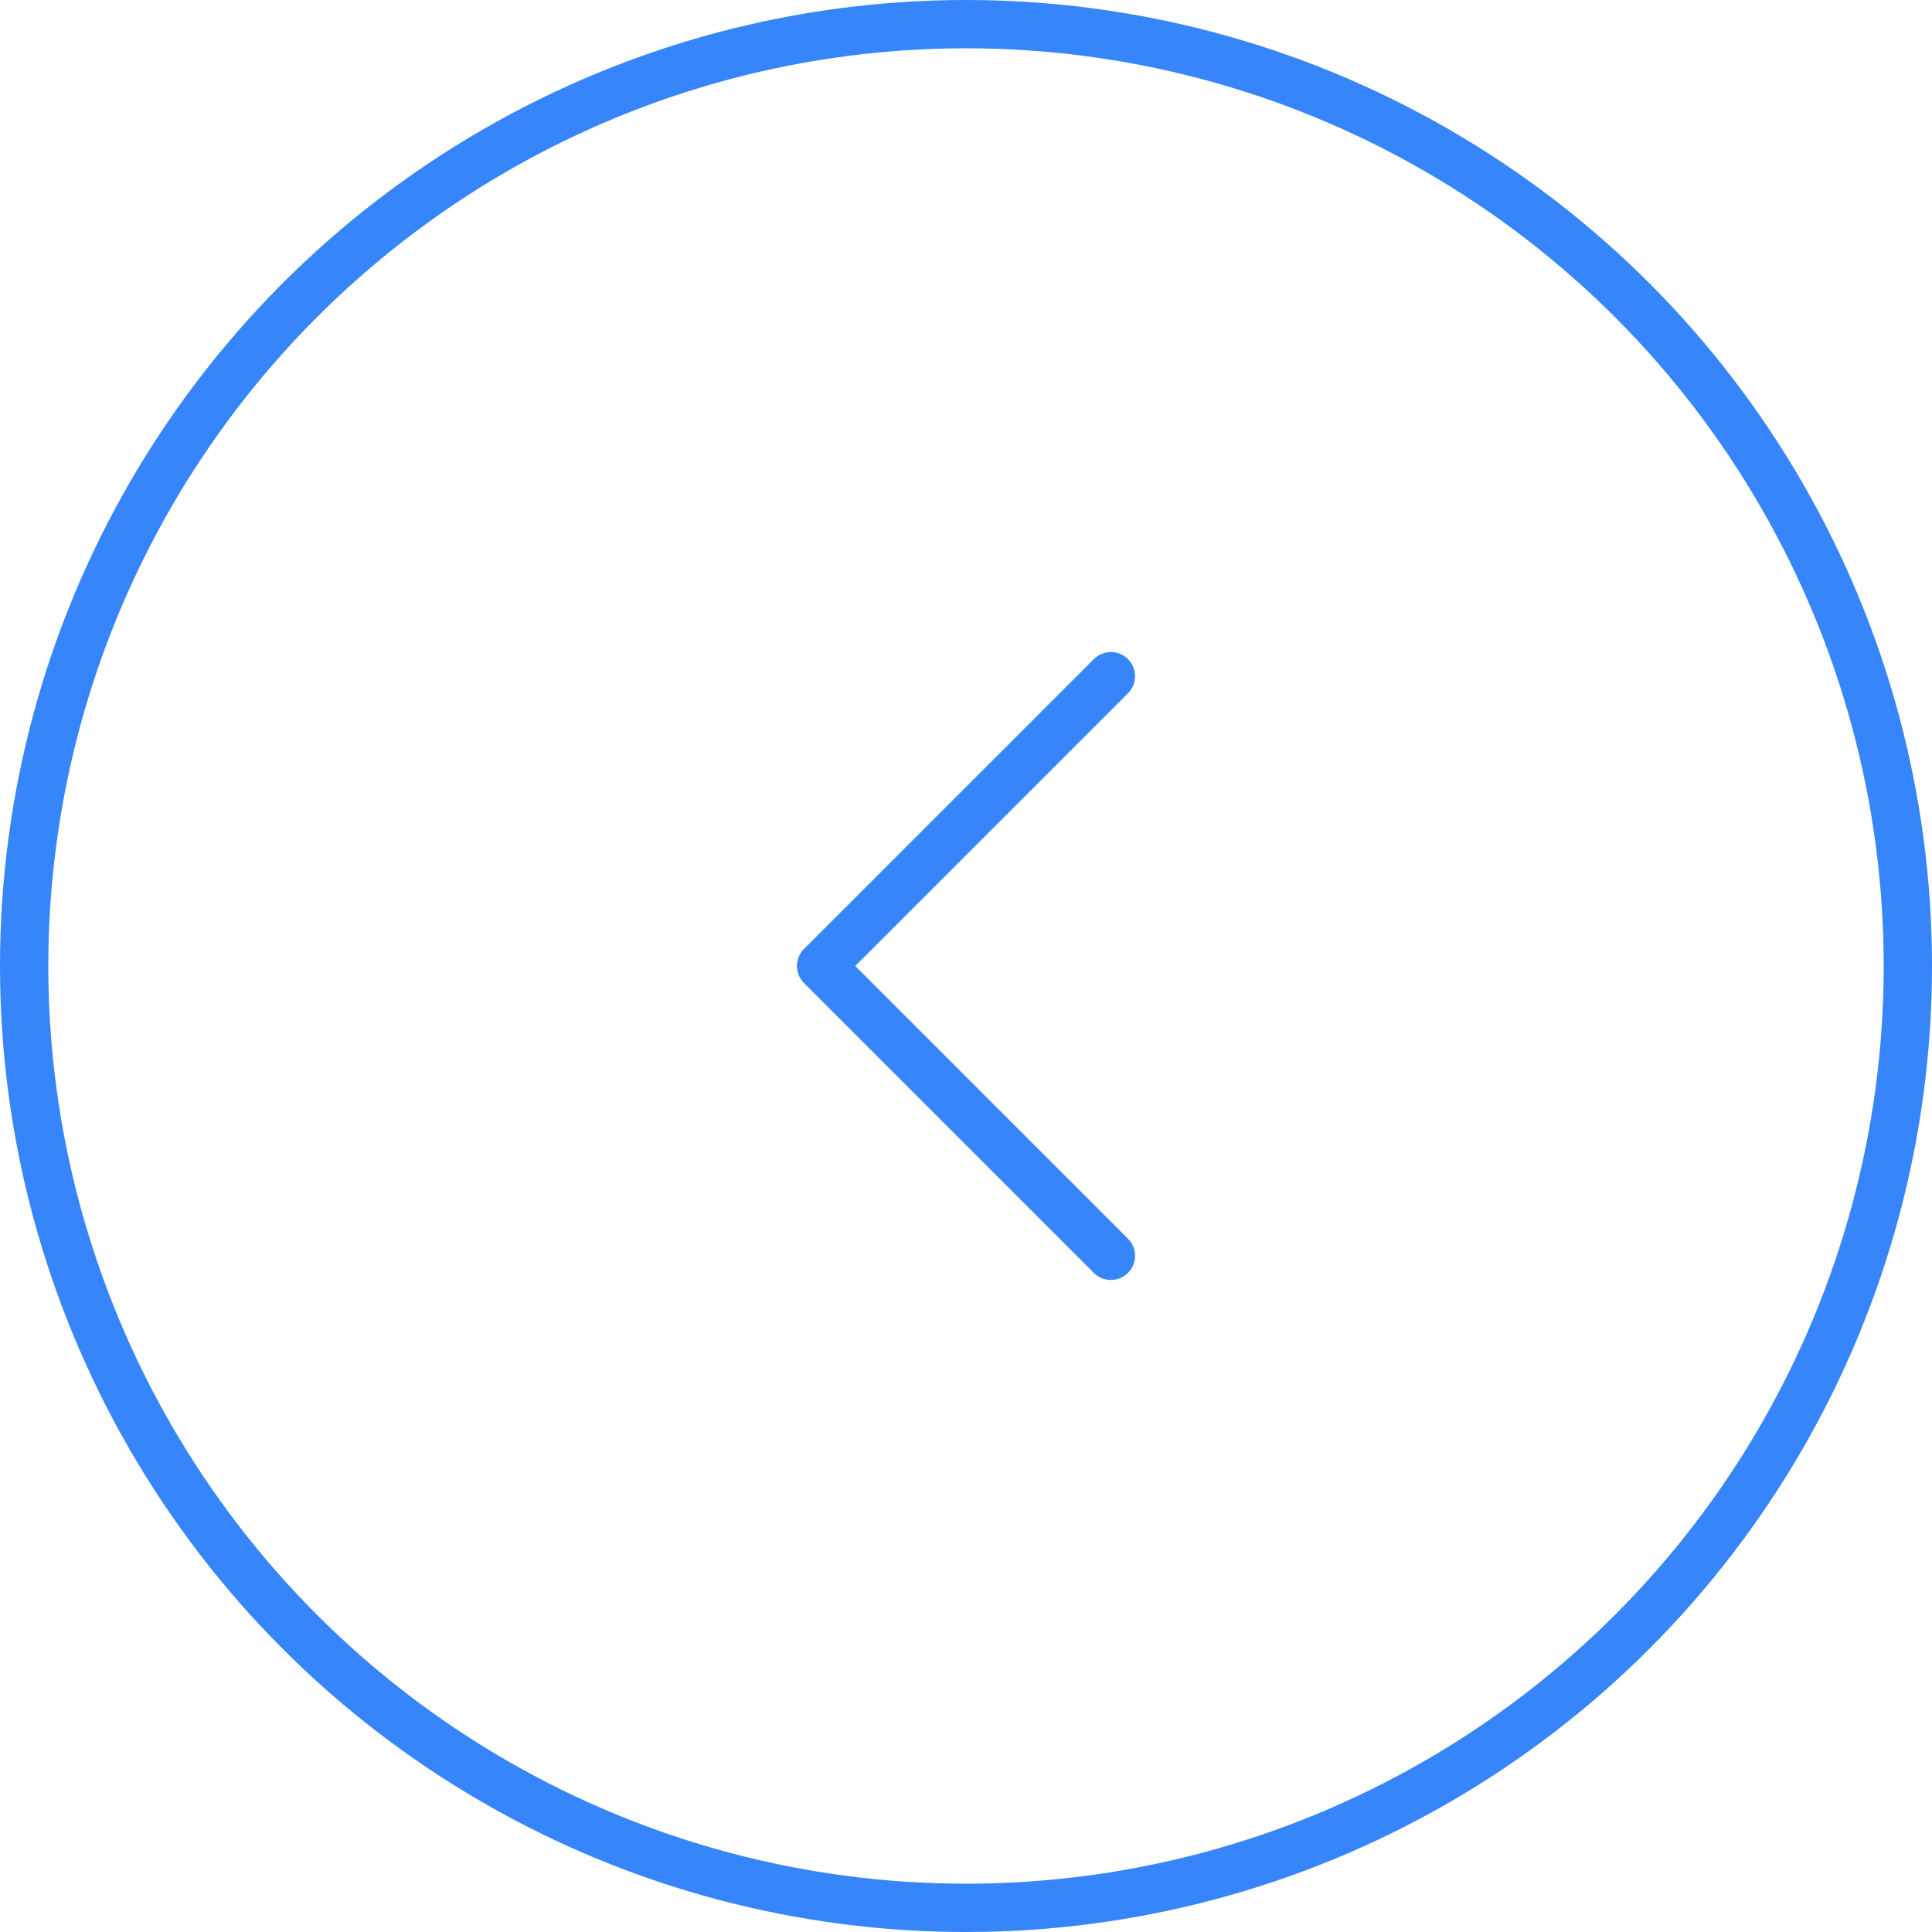 <svg width="40" height="40" viewBox="0 0 40 40" fill="none" xmlns="http://www.w3.org/2000/svg">
<circle r="19.5" transform="matrix(-1 0 0 1 20 20)" stroke="#3685FB"/>
<path d="M23 14L17 20L23 26" stroke="#3685FB" stroke-linecap="round" stroke-linejoin="round"/>
</svg>
